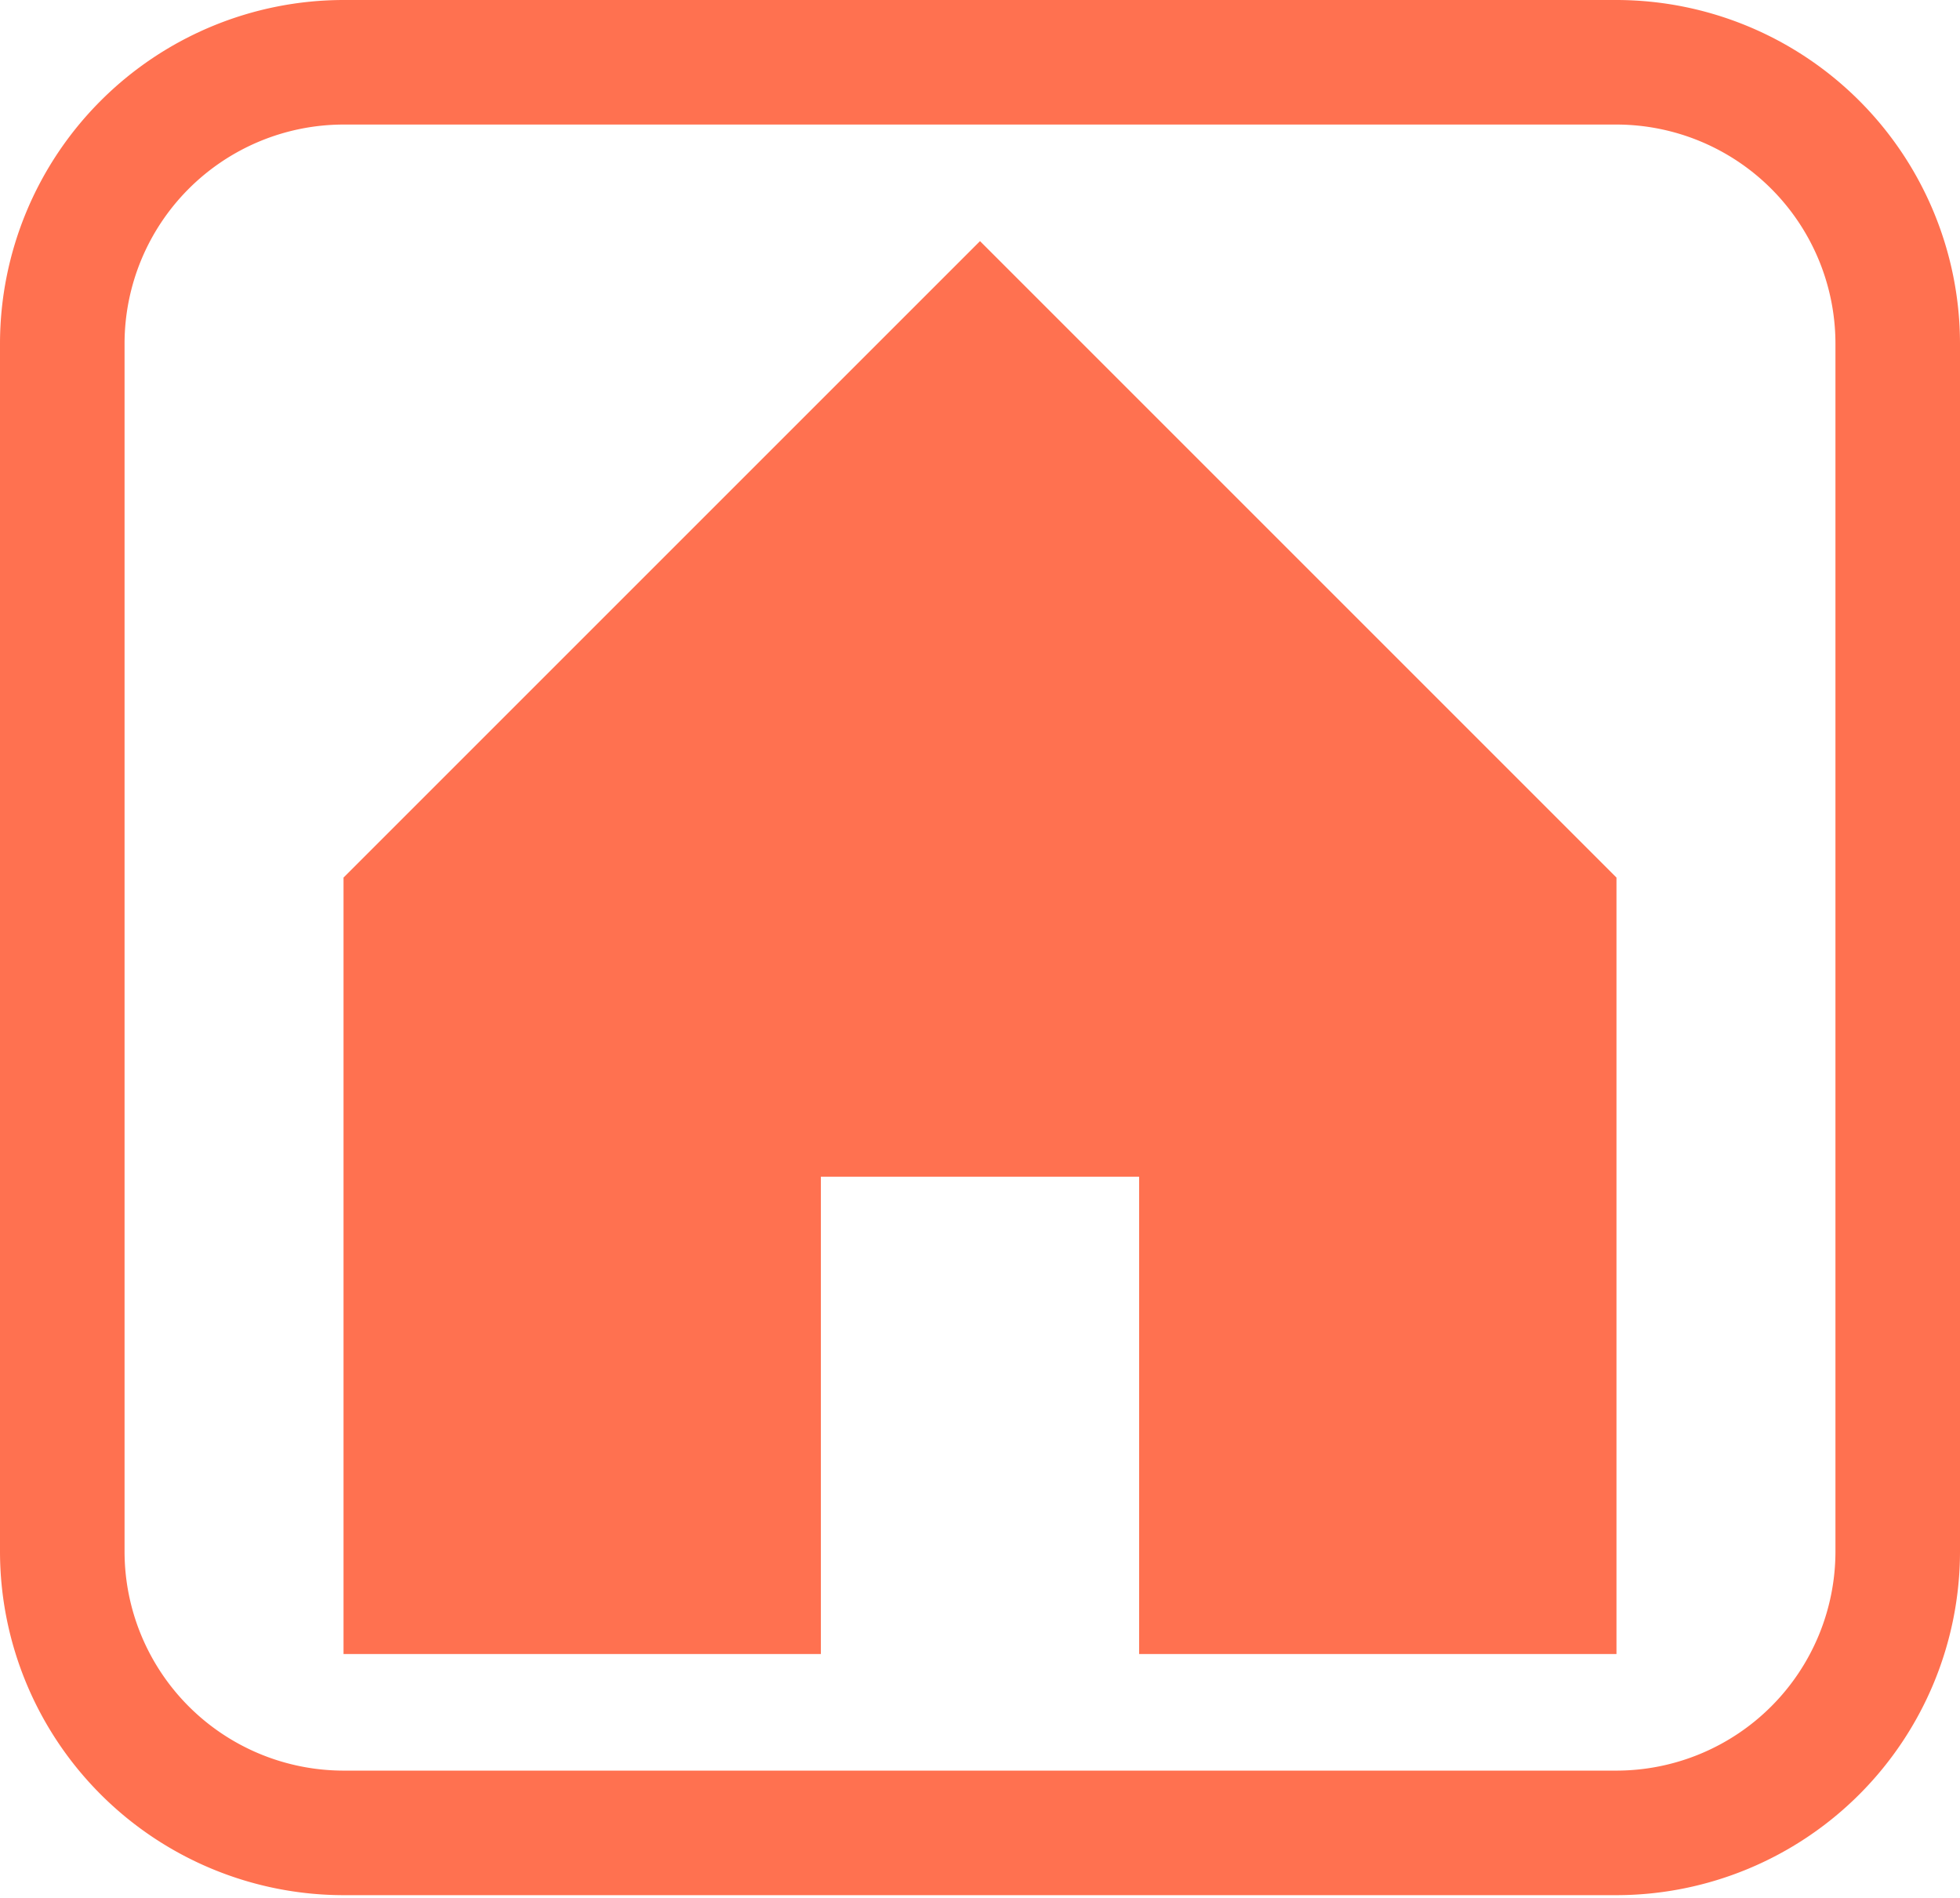 <svg id="fc5613a9-446e-4dc3-a3a6-8629639193df" data-name="Layer 1" xmlns="http://www.w3.org/2000/svg" viewBox="0 0 31.472 30.477">
  <g>
    <polygon points="25.956 14.092 25.956 26.56 18.291 26.56 18.291 18.895 13.181 18.895 13.181 26.56 5.516 26.56 5.516 14.092 15.736 3.872 25.956 14.092" style="fill: #ff7150"/>
    <path d="M25.956,30.432H5.516A5.522,5.522,0,0,1,0,24.916V5.516A5.522,5.522,0,0,1,5.516,0H25.956a5.522,5.522,0,0,1,5.516,5.516V24.916A5.522,5.522,0,0,1,25.956,30.432ZM5.516,2A3.52,3.52,0,0,0,2,5.516V24.916a3.52,3.52,0,0,0,3.516,3.516H25.956a3.52,3.52,0,0,0,3.516-3.516V5.516A3.52,3.52,0,0,0,25.956,2Z" style="fill: #ff7150"/>
  </g>
</svg>
